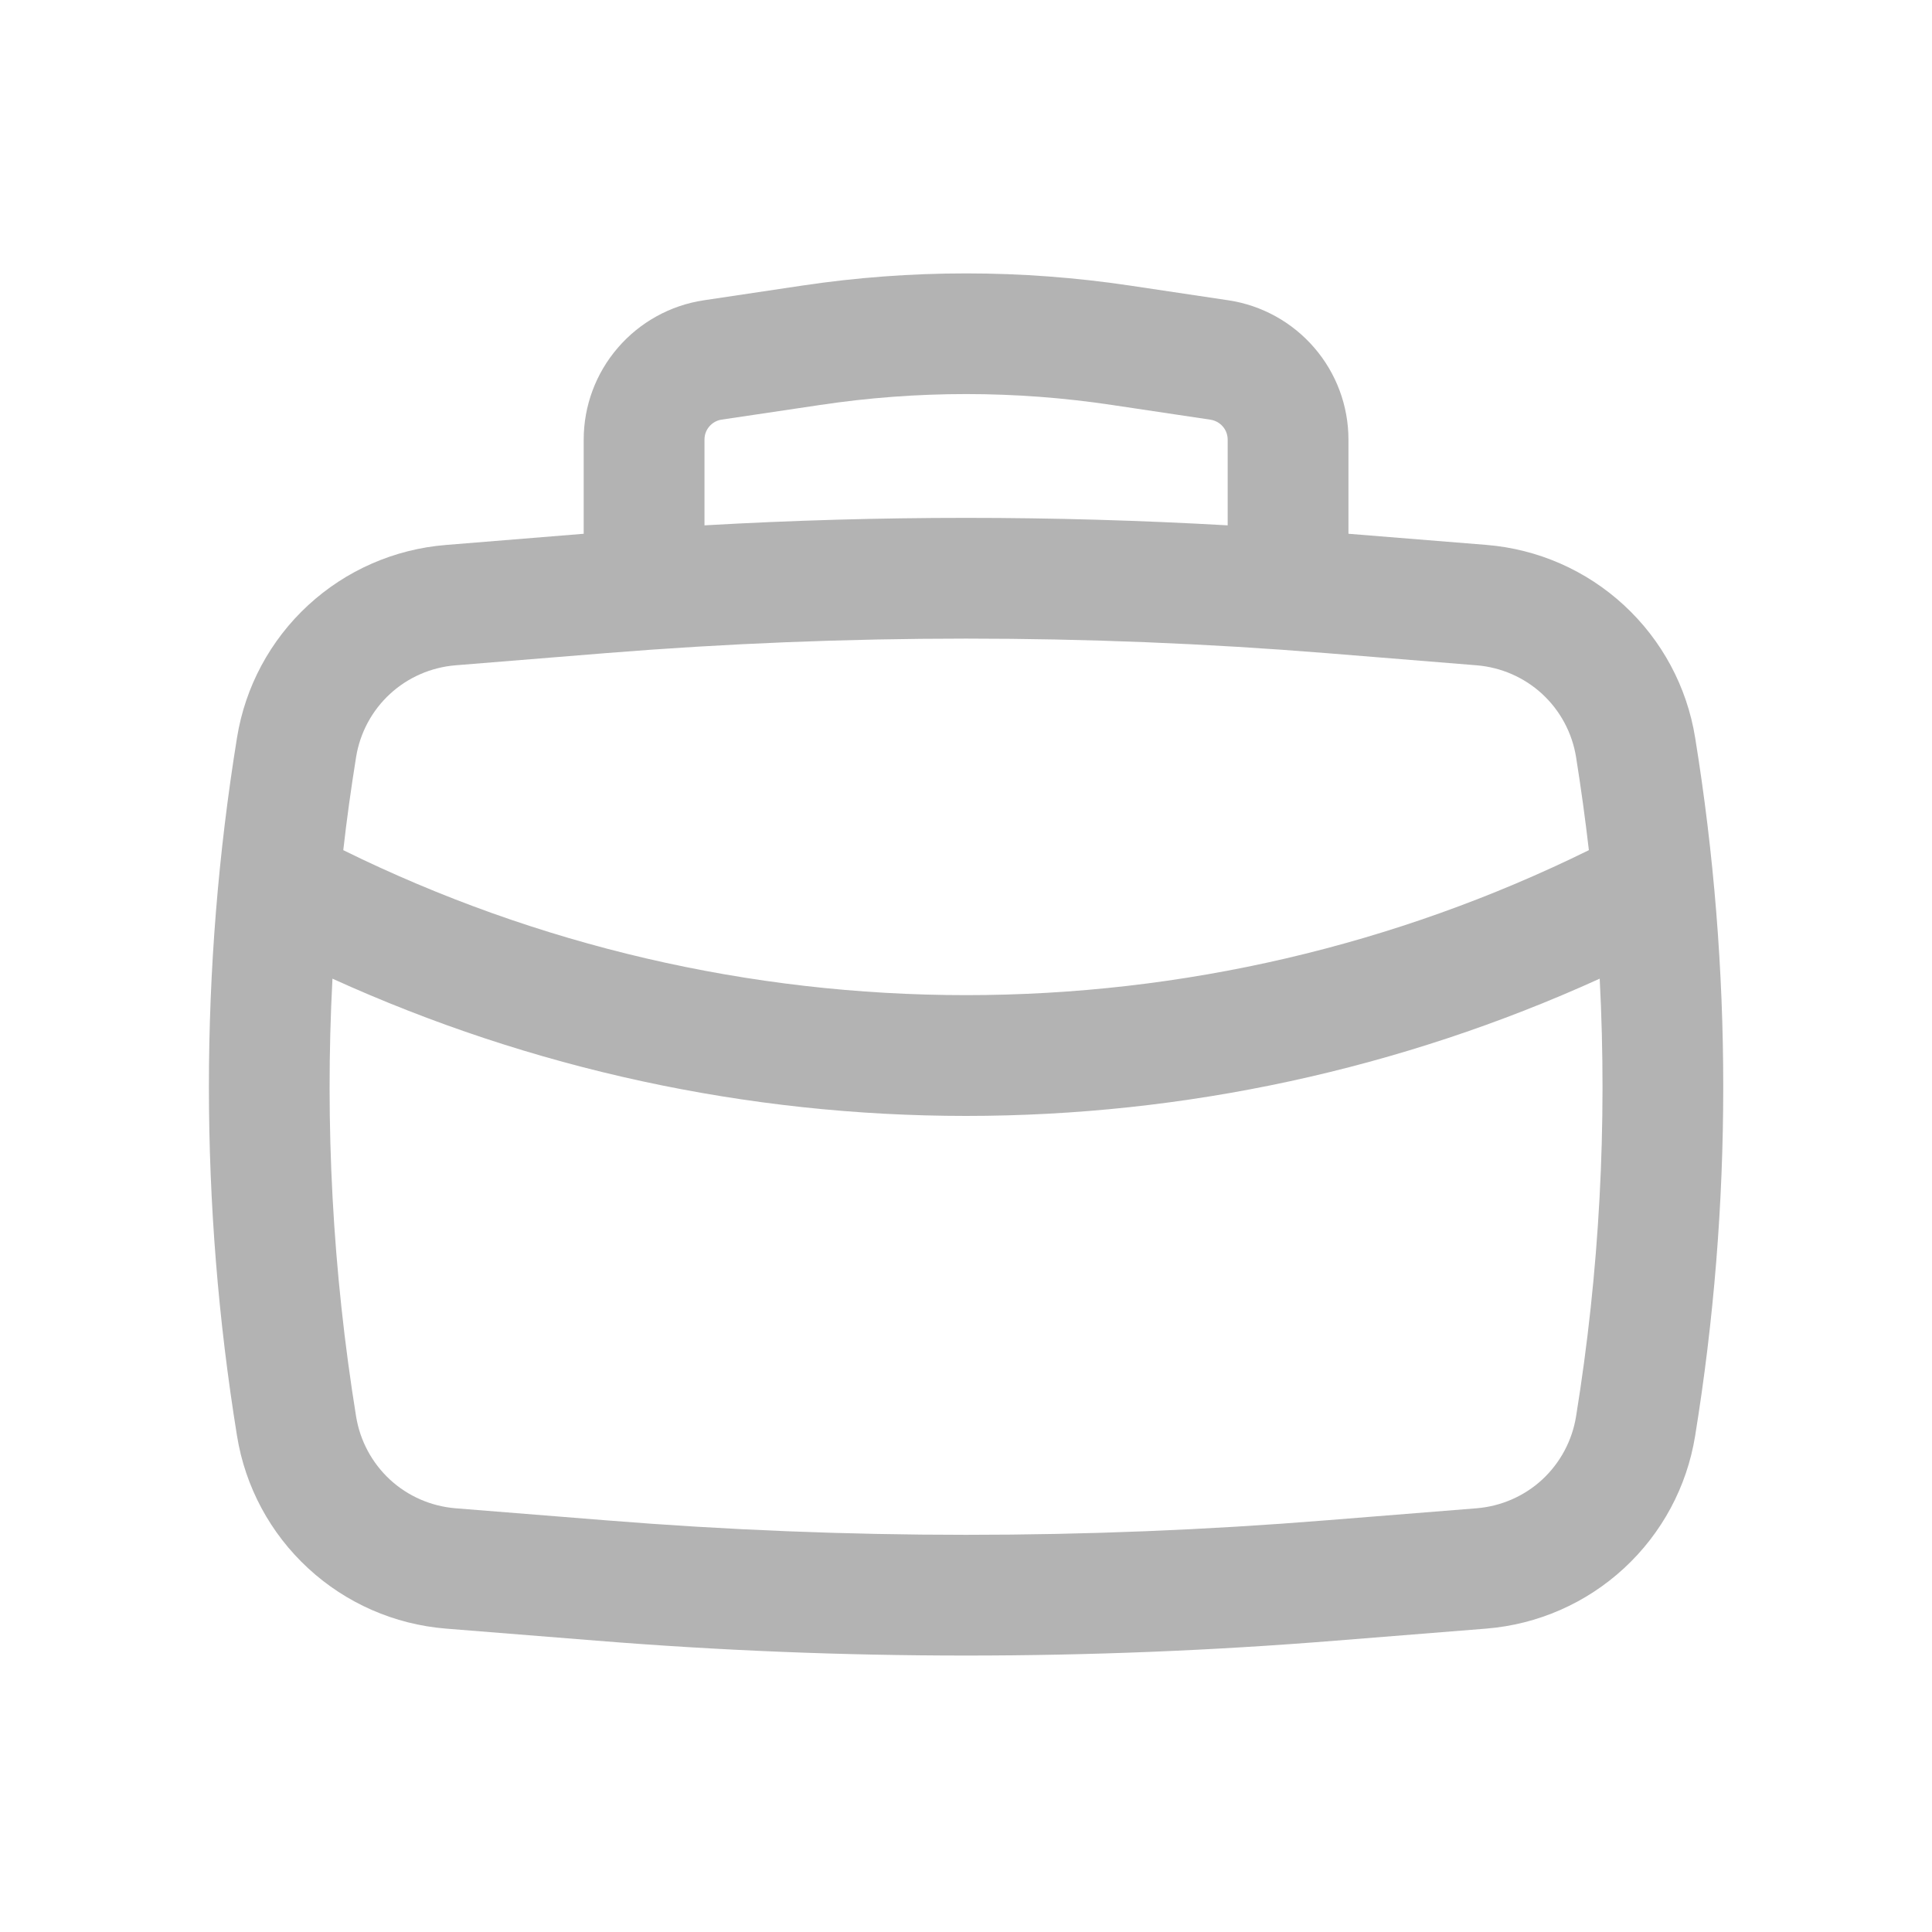 <svg width="25" height="25" viewBox="0 0 25 25" fill="none" xmlns="http://www.w3.org/2000/svg">
<path fill-rule="evenodd" clip-rule="evenodd" d="M7.553 6.907V5.689C7.553 5.252 7.71 4.83 7.995 4.5C8.28 4.169 8.674 3.951 9.105 3.886L10.376 3.696C11.785 3.485 13.217 3.485 14.626 3.696L15.897 3.886C16.328 3.951 16.722 4.169 17.007 4.5C17.292 4.83 17.449 5.252 17.449 5.689V6.907L19.234 7.051C19.899 7.105 20.526 7.38 21.015 7.832C21.505 8.284 21.829 8.887 21.935 9.545C22.42 12.537 22.42 15.588 21.935 18.58C21.829 19.238 21.505 19.841 21.015 20.293C20.526 20.745 19.899 21.02 19.234 21.074L17.284 21.23C14.101 21.487 10.901 21.487 7.718 21.23L5.768 21.074C5.103 21.02 4.476 20.745 3.987 20.293C3.497 19.841 3.173 19.238 3.067 18.58C2.582 15.588 2.582 12.537 3.067 9.545C3.173 8.887 3.497 8.284 3.987 7.832C4.477 7.38 5.103 7.106 5.768 7.052L7.553 6.907ZM10.608 5.241C11.863 5.052 13.139 5.052 14.394 5.241L15.665 5.431C15.726 5.441 15.783 5.472 15.823 5.519C15.864 5.566 15.886 5.626 15.886 5.689V6.798C13.631 6.669 11.371 6.669 9.116 6.798V5.688C9.116 5.625 9.138 5.565 9.179 5.518C9.219 5.471 9.276 5.439 9.337 5.43L10.608 5.241ZM7.844 8.451C10.944 8.201 14.058 8.201 17.158 8.451L19.108 8.609C19.424 8.635 19.723 8.765 19.956 8.98C20.189 9.195 20.343 9.482 20.394 9.795C20.458 10.196 20.513 10.597 20.56 11.001C18.053 12.236 15.296 12.877 12.501 12.877C9.706 12.877 6.949 12.236 4.442 11.001C4.487 10.598 4.544 10.196 4.608 9.795C4.659 9.482 4.813 9.195 5.046 8.98C5.279 8.765 5.578 8.635 5.894 8.609L7.844 8.451ZM4.302 12.664C6.877 13.834 9.672 14.44 12.501 14.44C15.329 14.44 18.125 13.834 20.7 12.664C20.799 14.558 20.697 16.458 20.394 18.33C20.343 18.643 20.189 18.93 19.956 19.146C19.723 19.361 19.424 19.491 19.108 19.517L17.158 19.673C14.058 19.923 10.944 19.923 7.844 19.673L5.894 19.517C5.578 19.491 5.279 19.361 5.046 19.146C4.813 18.93 4.659 18.643 4.608 18.33C4.305 16.455 4.202 14.555 4.302 12.664Z" fill="#B3B3B3"/>
</svg>

